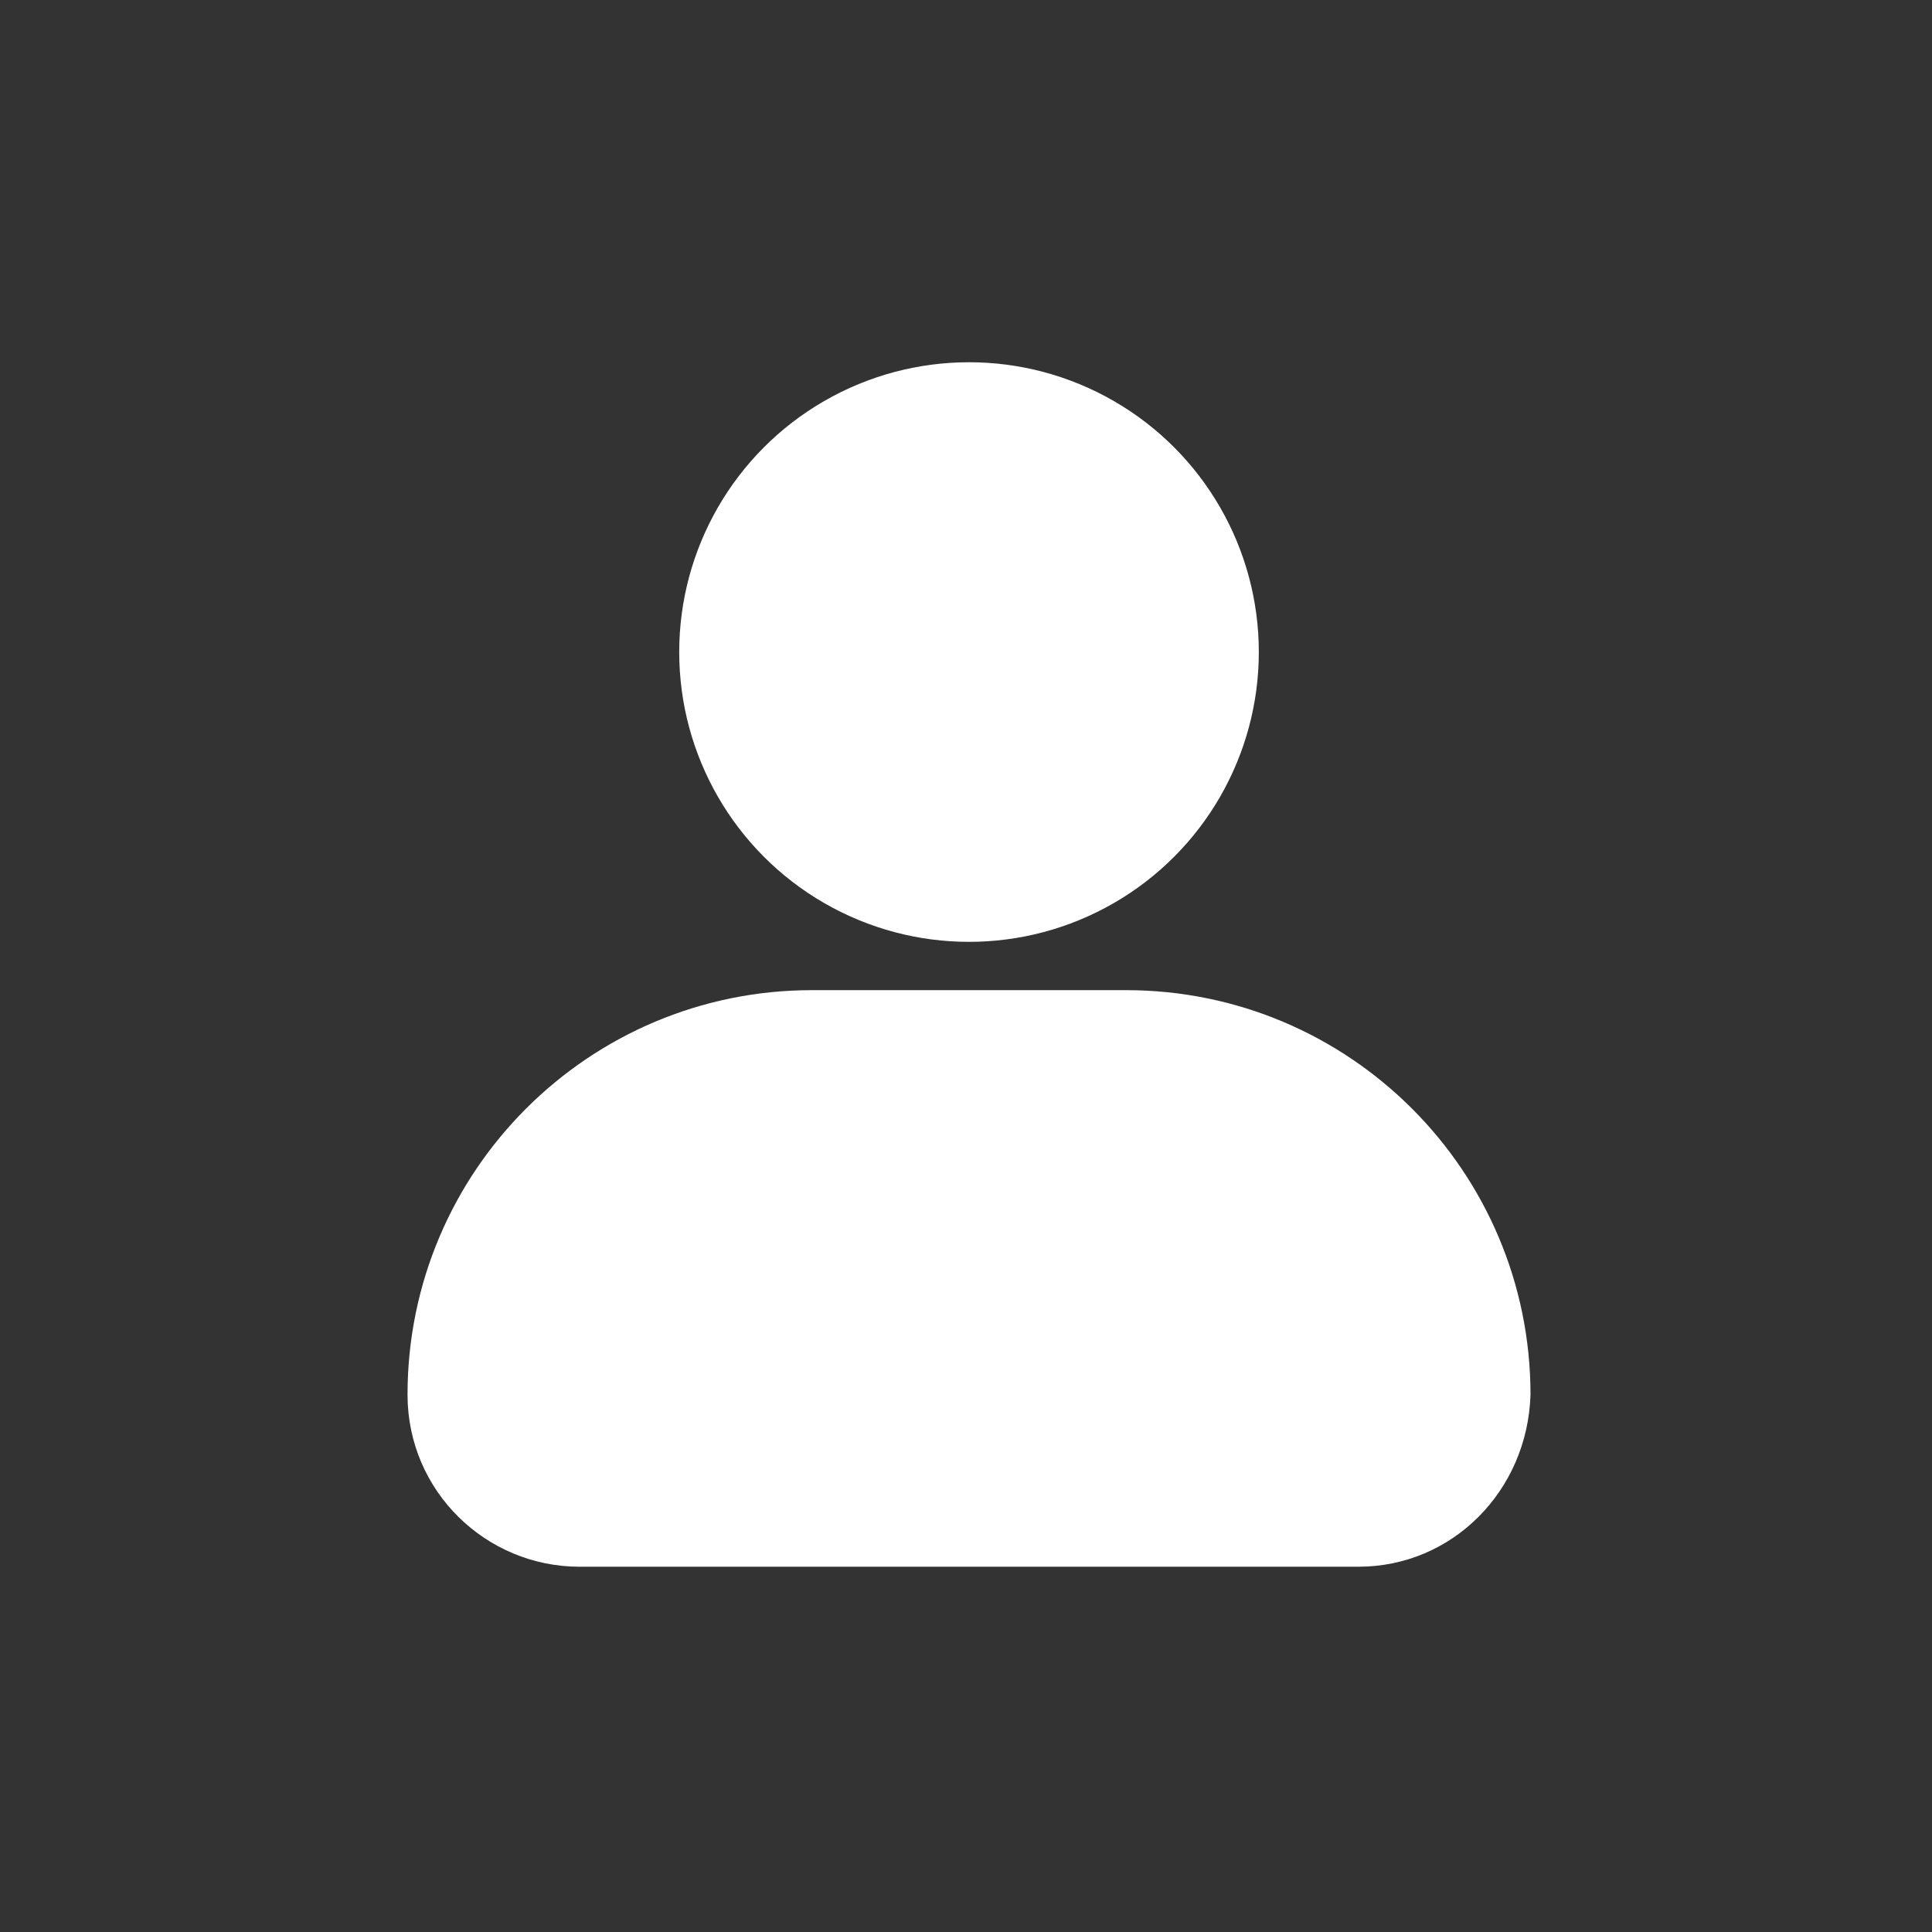 <?xml version="1.0" encoding="utf-8"?>
<!-- Generator: Adobe Illustrator 27.3.1, SVG Export Plug-In . SVG Version: 6.00 Build 0)  -->
<svg version="1.1" id="Layer_1" xmlns="http://www.w3.org/2000/svg" xmlns:xlink="http://www.w3.org/1999/xlink" x="0px" y="0px"
	 viewBox="0 0 64 64" style="enable-background:new 0 0 64 64;" xml:space="preserve">
<rect x="0" y="0" width="64" height="64" fill="#333333" stroke="none"/>
<style type="text/css">
	.st0{fill:#FFFFFF;}
</style>
<path class="st0" d="M45,51.9H19.2c-3.1,0-5.7-2.5-5.7-5.7l0,0c0-7.4,6-13.4,13.4-13.4h10.4c7.4,0,13.4,6,13.4,13.4l0,0
	C50.6,49.4,48.1,51.9,45,51.9z"/>
<circle class="st0" cx="32.1" cy="21.6" r="9.6"/>
</svg>

